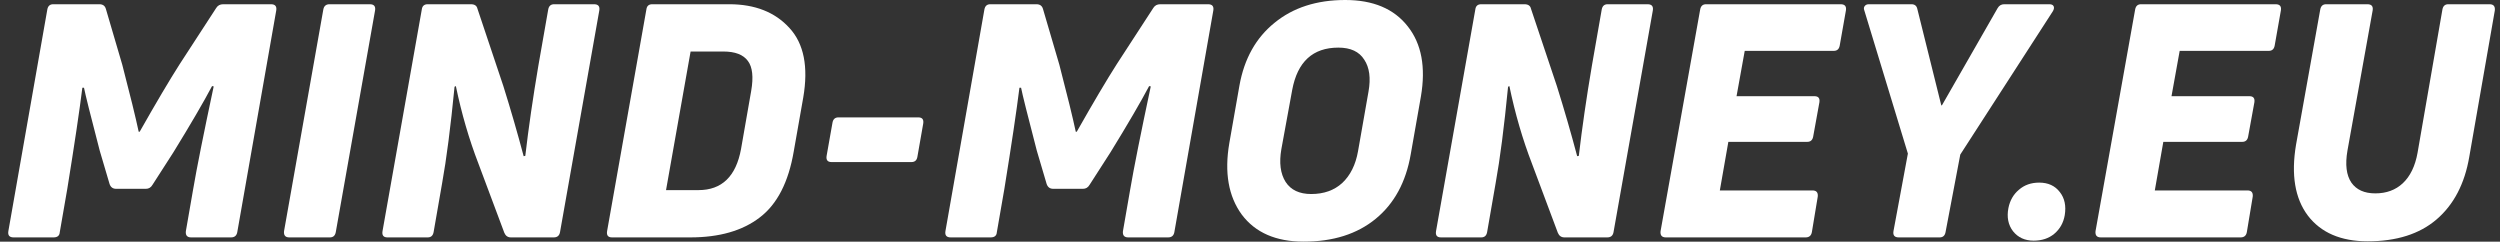 <svg width="269" height="26" viewBox="0 0 269 26" fill="none" xmlns="http://www.w3.org/2000/svg">
<rect x="0" y="0" width="269" height="26" fill="#333333" stroke="none"/>
<path fill-rule="evenodd" clip-rule="evenodd" d="M151.479 2.842C149.999 0.947 147.755 0 144.749 0C141.671 0 139.134 0.819 137.137 2.456C135.14 4.07 133.883 6.316 133.366 9.193L132.274 15.404C131.733 18.561 132.18 21.123 133.613 23.088C135.069 25.029 137.289 26 140.273 26C143.445 26 146.029 25.181 148.025 23.544C150.022 21.906 151.28 19.591 151.796 16.596L152.889 10.386C153.428 7.228 152.959 4.713 151.479 2.842ZM139.04 9.684C139.604 6.643 141.26 5.123 144.008 5.123C145.324 5.123 146.252 5.556 146.793 6.421C147.356 7.263 147.509 8.409 147.25 9.86L146.122 16.28C145.864 17.731 145.3 18.866 144.431 19.684C143.563 20.48 142.446 20.877 141.083 20.877C139.815 20.877 138.898 20.445 138.334 19.579C137.77 18.69 137.619 17.509 137.877 16.035L139.04 9.684Z" fill="white"/>
<path d="M10.695 0.456H5.726C5.374 0.456 5.162 0.643 5.092 1.017L0.898 24.877C0.828 25.321 1.016 25.544 1.462 25.544H5.761C6.184 25.544 6.407 25.356 6.431 24.982L7.241 20.316C8.017 15.52 8.557 11.894 8.862 9.438H9.038C9.179 10.163 9.743 12.421 10.73 16.21L11.787 19.789C11.905 20.14 12.14 20.316 12.492 20.316H15.699C16.004 20.316 16.239 20.175 16.403 19.895L18.659 16.386C20.515 13.368 21.901 10.994 22.817 9.263L22.993 9.298C21.912 14.374 21.172 18.082 20.773 20.421L19.998 24.877C19.951 25.321 20.139 25.544 20.562 25.544H24.861C25.237 25.544 25.46 25.356 25.53 24.982L29.724 1.122C29.794 0.678 29.606 0.456 29.16 0.456H24.015C23.686 0.456 23.439 0.584 23.275 0.842L19.328 6.912C18.224 8.643 16.791 11.064 15.029 14.175H14.923C14.595 12.631 14.007 10.233 13.161 6.982L11.399 0.982C11.306 0.631 11.071 0.456 10.695 0.456Z" fill="white"/>
<path d="M39.794 0.456H35.46C35.084 0.456 34.861 0.643 34.79 1.017L30.562 24.877C30.515 25.321 30.703 25.544 31.125 25.544H35.495C35.848 25.544 36.059 25.356 36.129 24.982L40.358 1.122C40.429 0.678 40.241 0.456 39.794 0.456Z" fill="white"/>
<path d="M50.672 0.456H46.021C45.645 0.456 45.433 0.643 45.386 1.017L41.158 24.877C41.087 25.321 41.264 25.544 41.686 25.544H46.021C46.373 25.544 46.584 25.356 46.655 24.982L47.571 19.719C48.041 17.122 48.487 13.66 48.91 9.333L49.051 9.263C49.662 12.21 50.472 14.994 51.483 17.614L54.266 25.052C54.407 25.38 54.642 25.544 54.971 25.544H59.587C59.963 25.544 60.187 25.356 60.257 24.982L64.486 1.122C64.556 0.678 64.368 0.456 63.922 0.456H59.623C59.271 0.456 59.059 0.643 58.989 1.017L57.931 7.052C57.344 10.514 56.874 13.754 56.522 16.771L56.346 16.806C55.688 14.327 54.96 11.812 54.161 9.263L51.377 0.947C51.306 0.619 51.072 0.456 50.672 0.456Z" fill="white"/>
<path fill-rule="evenodd" clip-rule="evenodd" d="M78.466 0.456H70.185C69.809 0.456 69.598 0.643 69.551 1.017L65.322 24.877C65.252 25.321 65.428 25.544 65.851 25.544H74.273C77.397 25.544 79.888 24.83 81.744 23.403C83.623 21.976 84.845 19.602 85.409 16.28L86.43 10.491C86.994 7.193 86.501 4.701 84.95 3.017C83.4 1.31 81.239 0.456 78.466 0.456ZM71.665 20.456L74.308 5.543H77.832C79.101 5.543 79.982 5.883 80.475 6.561C80.968 7.216 81.086 8.292 80.827 9.789L79.735 16.035C79.195 18.982 77.668 20.456 75.154 20.456H71.665Z" fill="white"/>
<path d="M111.525 0.456H106.556C106.204 0.456 105.992 0.643 105.922 1.017L101.728 24.877C101.658 25.321 101.846 25.544 102.292 25.544H106.591C107.014 25.544 107.237 25.356 107.261 24.982L108.071 20.316C108.847 15.52 109.387 11.894 109.692 9.438H109.868C110.009 10.163 110.573 12.421 111.56 16.21L112.617 19.789C112.735 20.14 112.97 20.316 113.322 20.316H116.529C116.834 20.316 117.069 20.175 117.233 19.895L119.489 16.386C121.345 13.368 122.731 10.994 123.647 9.263L123.823 9.298C122.742 14.374 122.002 18.082 121.603 20.421L120.828 24.877C120.781 25.321 120.969 25.544 121.392 25.544H125.691C126.067 25.544 126.29 25.356 126.36 24.982L130.554 1.122C130.624 0.678 130.436 0.456 129.99 0.456H124.845C124.516 0.456 124.27 0.584 124.105 0.842L120.158 6.912C119.054 8.643 117.621 11.064 115.859 14.175H115.753C115.424 12.631 114.837 10.233 113.991 6.982L112.23 0.982C112.136 0.631 111.901 0.456 111.525 0.456Z" fill="white"/>
<path d="M164.031 0.456H159.38C159.003 0.456 158.791 0.643 158.745 1.017L154.516 24.877C154.446 25.321 154.622 25.544 155.045 25.544H159.38C159.732 25.544 159.944 25.356 160.013 24.982L160.929 19.719C161.4 17.122 161.847 13.66 162.268 9.333L162.41 9.263C163.021 12.21 163.831 14.994 164.842 17.614L167.625 25.052C167.766 25.38 168.001 25.544 168.33 25.544H172.947C173.322 25.544 173.546 25.356 173.615 24.982L177.845 1.122C177.916 0.678 177.727 0.456 177.281 0.456H172.982C172.628 0.456 172.418 0.643 172.347 1.017L171.291 7.052C170.702 10.514 170.233 13.754 169.88 16.771L169.704 16.806C169.046 14.327 168.319 11.812 167.52 9.263L164.735 0.947C164.666 0.619 164.431 0.456 164.031 0.456Z" fill="white"/>
<path d="M198.057 0.456H183.574C183.222 0.456 183.01 0.643 182.94 1.017L178.676 24.877C178.628 25.321 178.817 25.544 179.24 25.544H194.287C194.662 25.544 194.886 25.356 194.957 24.982L195.59 21.157C195.638 20.713 195.45 20.491 195.026 20.491H185.054L185.97 15.263H194.463C194.815 15.263 195.026 15.075 195.097 14.701L195.766 11.017C195.837 10.573 195.661 10.351 195.238 10.351H186.852L187.733 5.473H197.317C197.669 5.473 197.881 5.286 197.952 4.912L198.621 1.122C198.692 0.678 198.503 0.456 198.057 0.456Z" fill="white"/>
<path d="M205.676 0.456H201.094C200.882 0.456 200.73 0.526 200.635 0.666C200.543 0.783 200.53 0.935 200.601 1.122L205.288 16.526L203.737 24.877C203.666 25.321 203.854 25.544 204.301 25.544H208.706C209.058 25.544 209.27 25.356 209.34 24.982L210.926 16.631L220.898 1.192C221.016 0.982 221.039 0.806 220.969 0.666C220.898 0.526 220.745 0.456 220.51 0.456H215.648C215.342 0.456 215.107 0.596 214.943 0.877L208.952 11.333H208.882L206.309 0.982C206.239 0.631 206.028 0.456 205.676 0.456Z" fill="white"/>
<path d="M244.86 0.456H230.376C230.024 0.456 229.812 0.643 229.743 1.017L225.478 24.877C225.432 25.321 225.62 25.544 226.042 25.544H241.09C241.465 25.544 241.689 25.356 241.759 24.982L242.394 21.157C242.44 20.713 242.252 20.491 241.83 20.491H231.857L232.773 15.263H241.266C241.618 15.263 241.83 15.075 241.899 14.701L242.57 11.017C242.639 10.573 242.463 10.351 242.041 10.351H233.654L234.534 5.473H244.12C244.473 5.473 244.684 5.286 244.754 4.912L245.424 1.122C245.494 0.678 245.307 0.456 244.86 0.456Z" fill="white"/>
<path d="M254.734 0.456H250.294C249.942 0.456 249.731 0.643 249.66 1.017L247.052 15.579C246.512 18.807 246.935 21.345 248.32 23.192C249.731 25.041 251.881 25.965 254.769 25.965C257.871 25.965 260.338 25.181 262.17 23.614C264.026 22.023 265.2 19.777 265.693 16.877L268.443 1.122C268.489 0.678 268.302 0.456 267.879 0.456H263.438C263.086 0.456 262.874 0.643 262.805 1.017L260.126 16.456C259.868 17.883 259.338 18.97 258.54 19.719C257.764 20.444 256.779 20.807 255.58 20.807C254.406 20.807 253.547 20.421 253.008 19.649C252.468 18.853 252.326 17.707 252.585 16.21L255.298 1.122C255.369 0.678 255.18 0.456 254.734 0.456Z" fill="white"/>
<path d="M98.81 12.631H90.211C89.859 12.631 89.647 12.818 89.577 13.192L88.943 16.771C88.872 17.216 89.049 17.438 89.471 17.438H98.07C98.422 17.438 98.633 17.263 98.704 16.912L99.338 13.298C99.409 12.853 99.233 12.631 98.81 12.631Z" fill="white"/>
<path d="M221.637 20.666C221.12 19.988 220.38 19.649 219.418 19.649C218.548 19.649 217.82 19.906 217.232 20.421C216.645 20.912 216.27 21.567 216.105 22.386C215.917 23.368 216.081 24.199 216.599 24.877C217.138 25.555 217.879 25.895 218.818 25.895C219.711 25.895 220.451 25.649 221.038 25.158C221.65 24.643 222.025 23.976 222.166 23.158C222.331 22.152 222.155 21.321 221.637 20.666Z" fill="white"/>
</svg>
